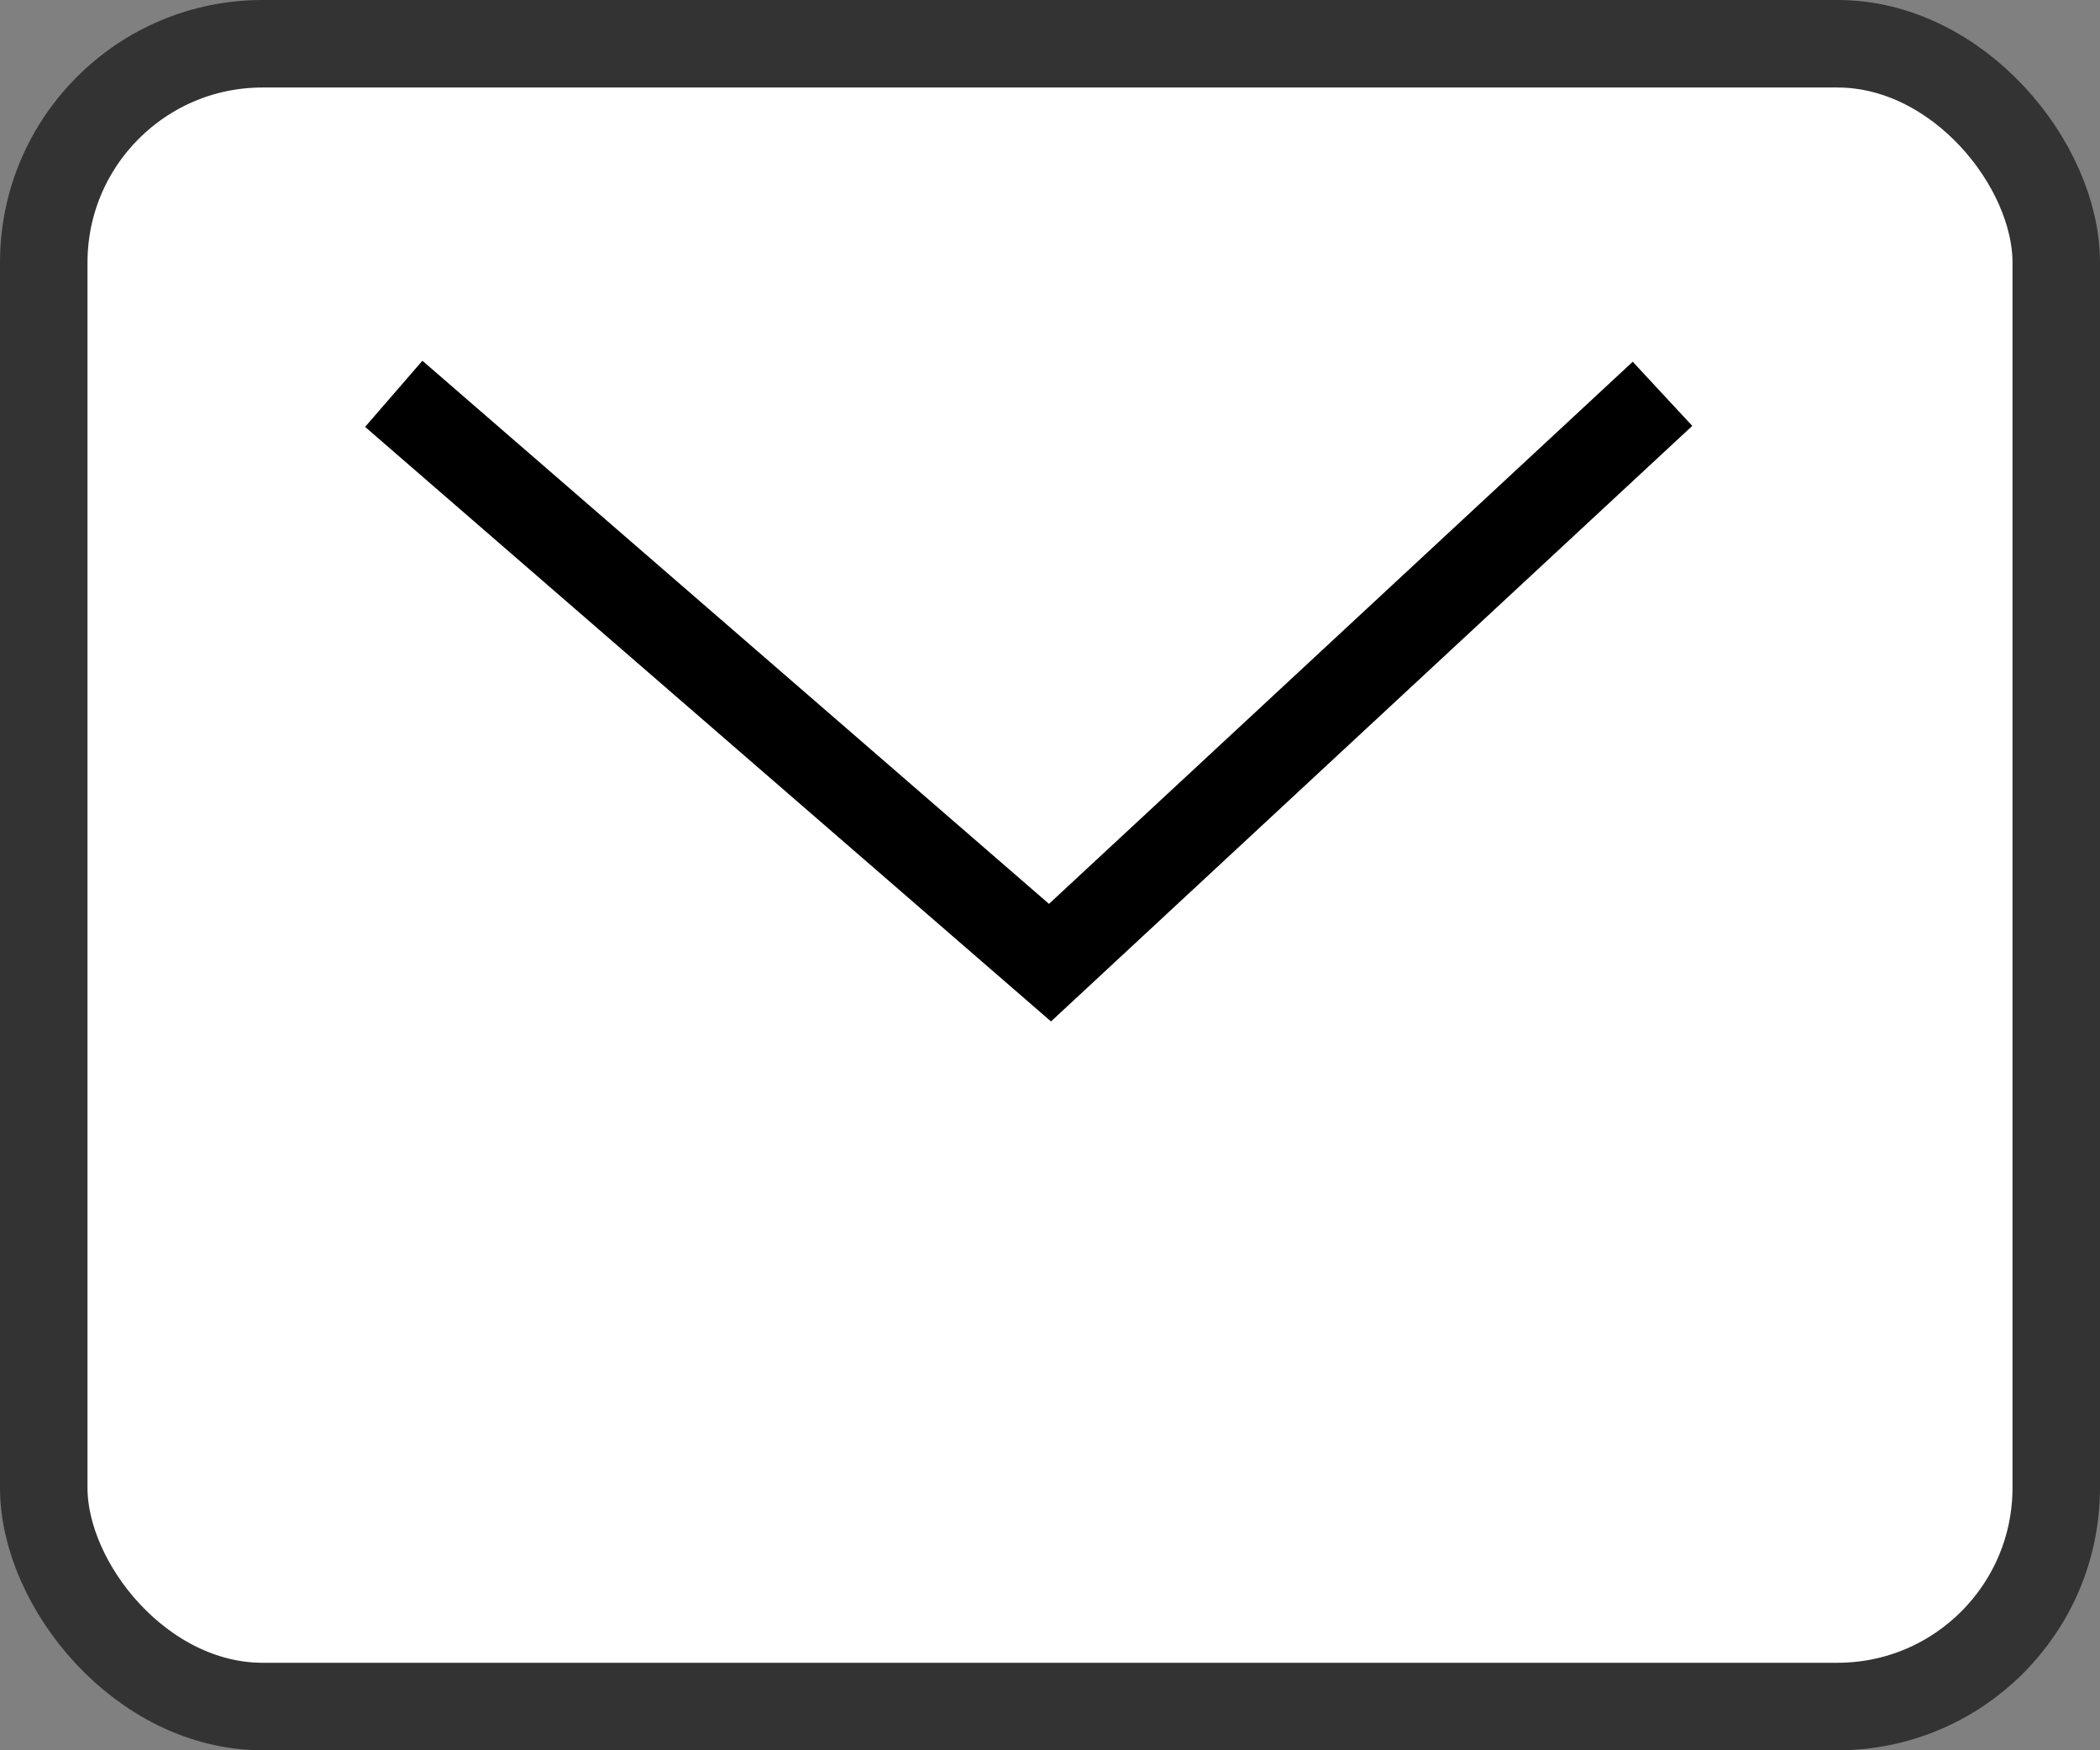 <svg width="24" height="20" viewBox="0 0 24 20" fill="none" xmlns="http://www.w3.org/2000/svg">
<rect x="0" y="0" width="24" height="20" fill="#808080" stroke="none"/>
<rect x="0.5" y="0.5" width="23" height="19" rx="2.5" fill="white" stroke="#333333"/>
<path d="M4.5 4.5L12 11L19 4.5" stroke="black"/>
</svg>
